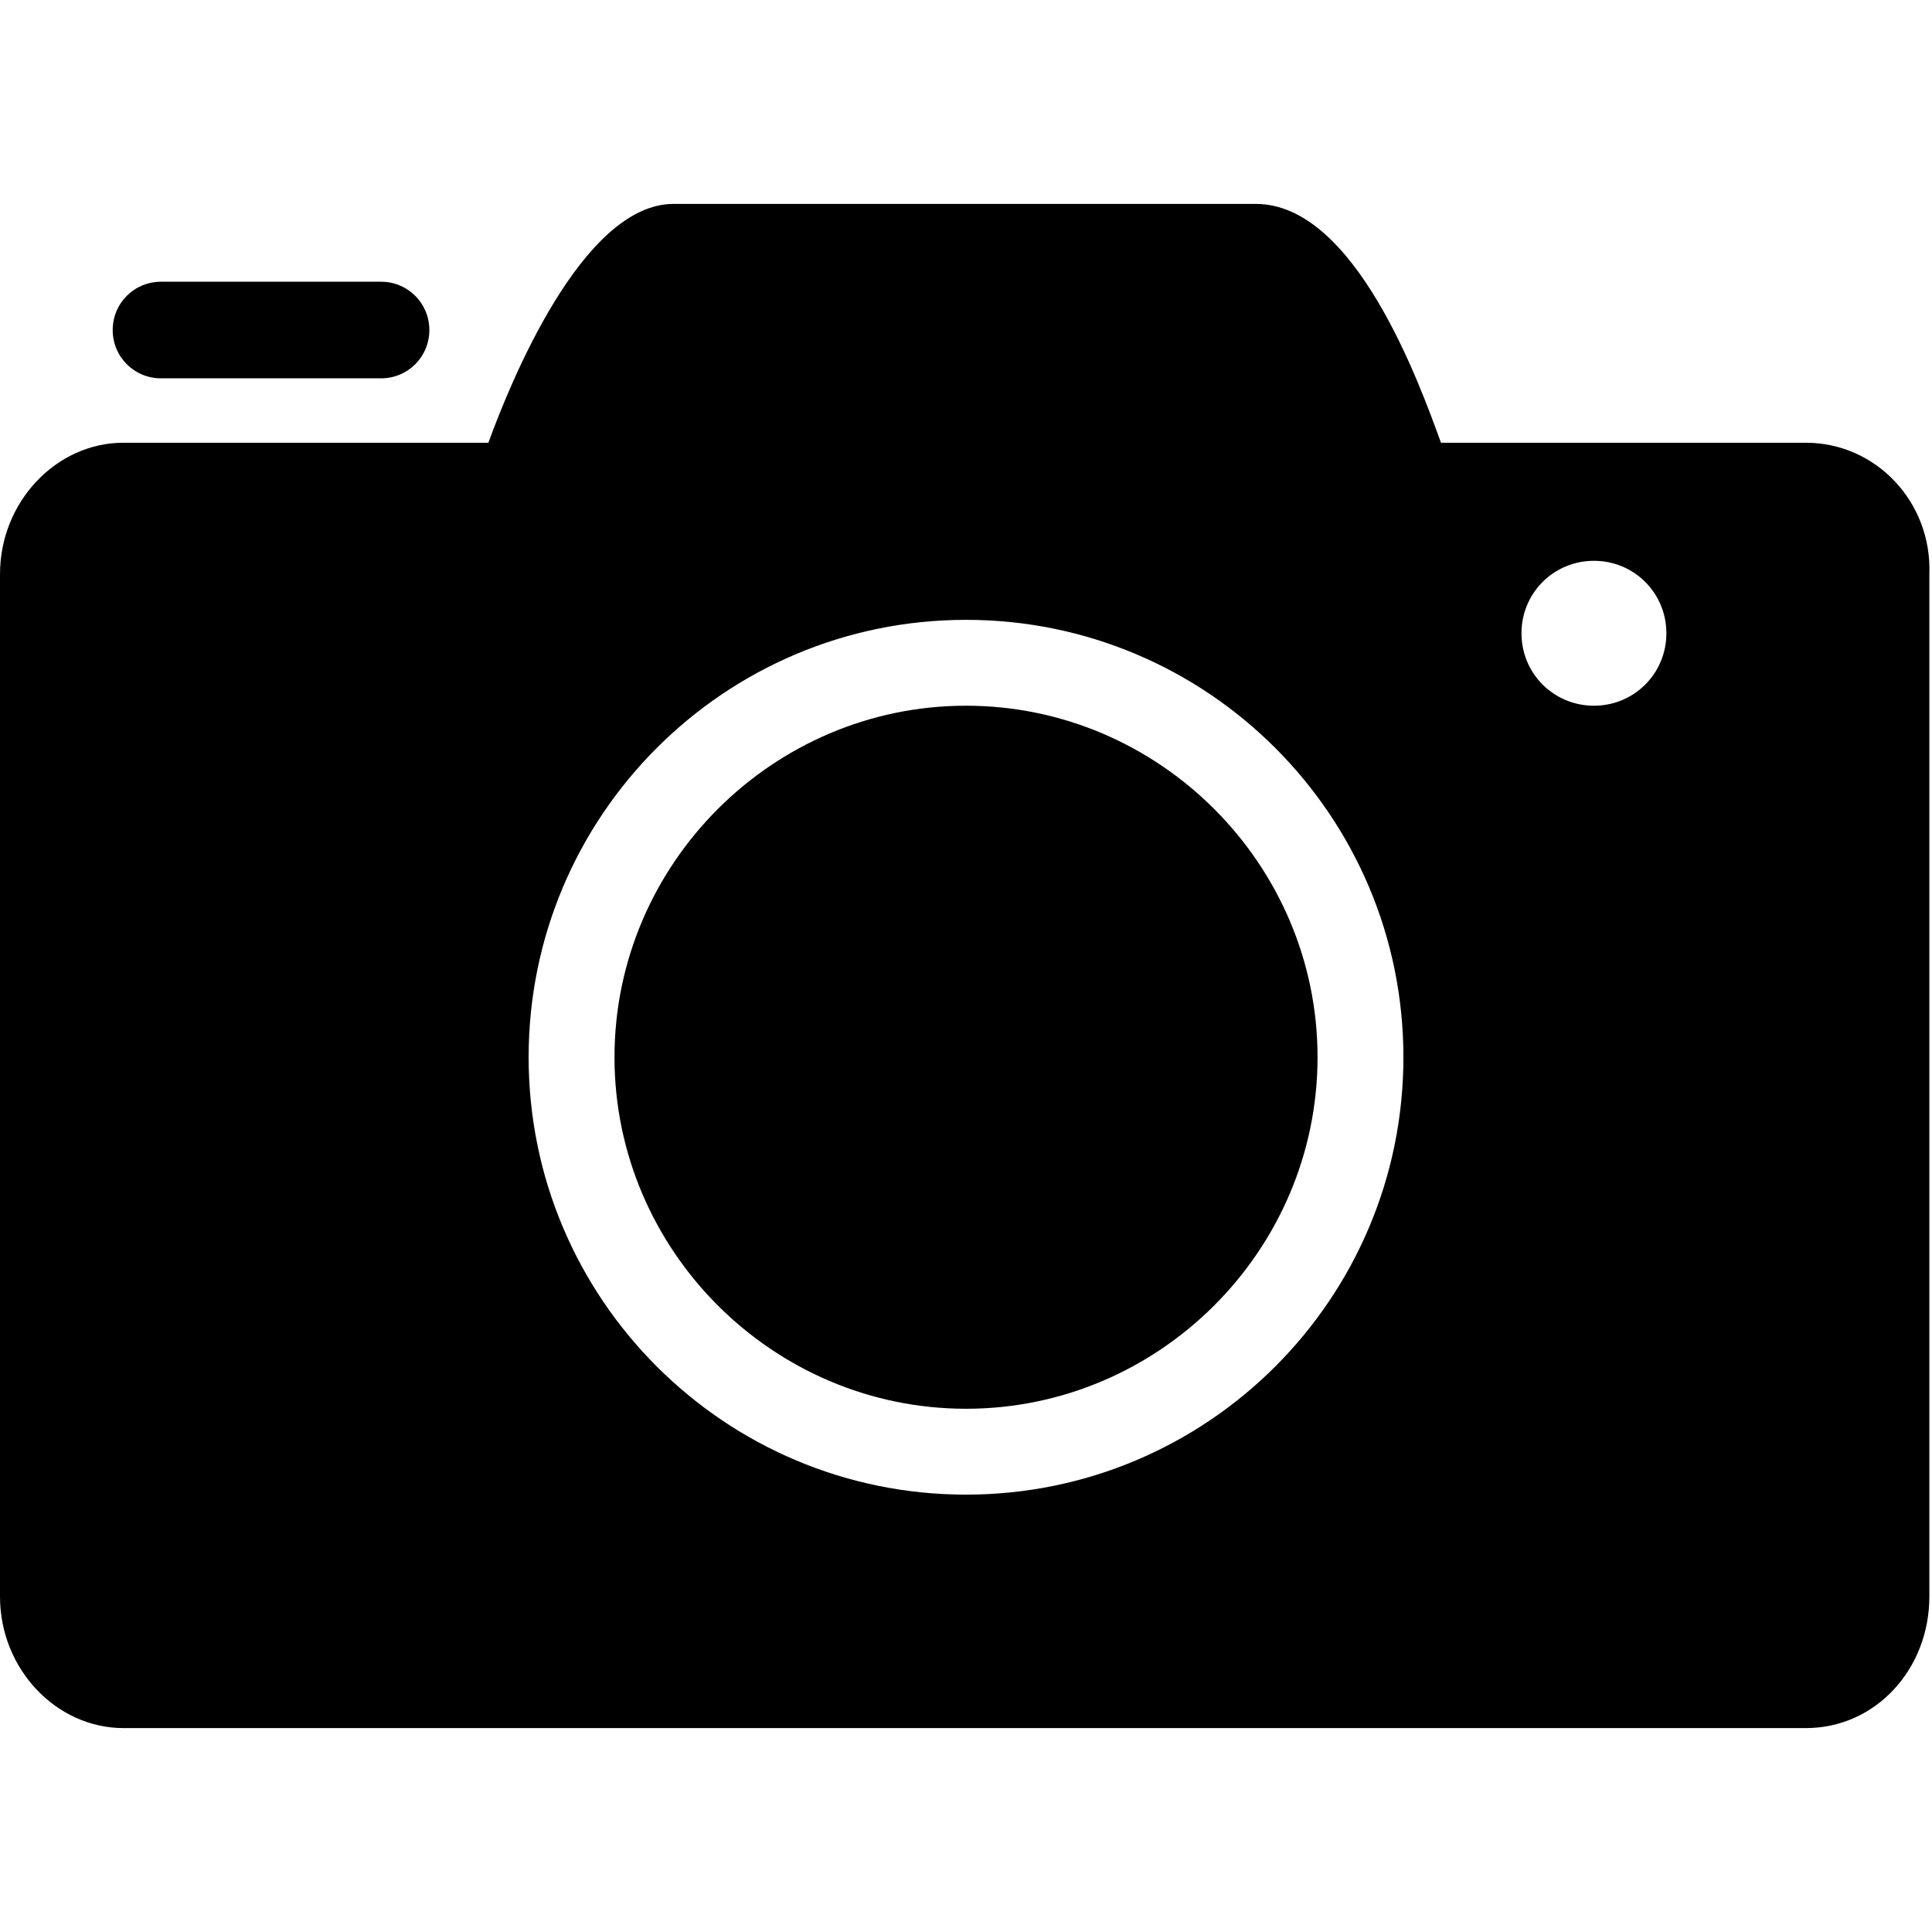 <svg viewBox="0 0 1298 1024" xmlns="http://www.w3.org/2000/svg" width="128" height="128"><path d="M649.014 337.127c-129.803 0-236.169 106.366-236.169 236.169 0 129.803 106.366 236.169 236.169 236.169 129.803 0 236.169-106.366 236.169-236.169 0-129.803-106.366-236.169-236.169-236.169z m0 0"/><path d="M1213.296 160.451H968.113C953.69 120.789 910.423 0 843.718 0H452.507c-61.296 0-109.972 120.789-124.394 160.451H82.93C37.859 160.451 0 200.113 0 248.789v686.873c0 48.676 37.859 88.338 82.93 88.338h1130.366c46.873 0 82.93-39.662 82.93-88.338V248.789c1.803-48.676-36.056-88.338-82.93-88.338zM649.014 867.155c-162.254 0-293.859-131.606-293.859-293.859S486.761 279.437 649.014 279.437s293.859 131.606 293.859 293.859S811.268 867.155 649.014 867.155z m421.859-530.028c-27.042 0-48.676-21.634-48.676-48.676 0-27.042 21.634-48.676 48.676-48.676 27.042 0 48.676 21.634 48.676 48.676 0 27.042-21.634 48.676-48.676 48.676z m0 0"/><path d="M288.451 84.732c0 18.028-14.423 32.451-32.451 32.451H108.169c-18.028 0-32.451-14.423-32.451-32.451S90.141 52.282 108.169 52.282h147.831c18.028 0 32.451 14.423 32.451 32.451z m0 0"/></svg>